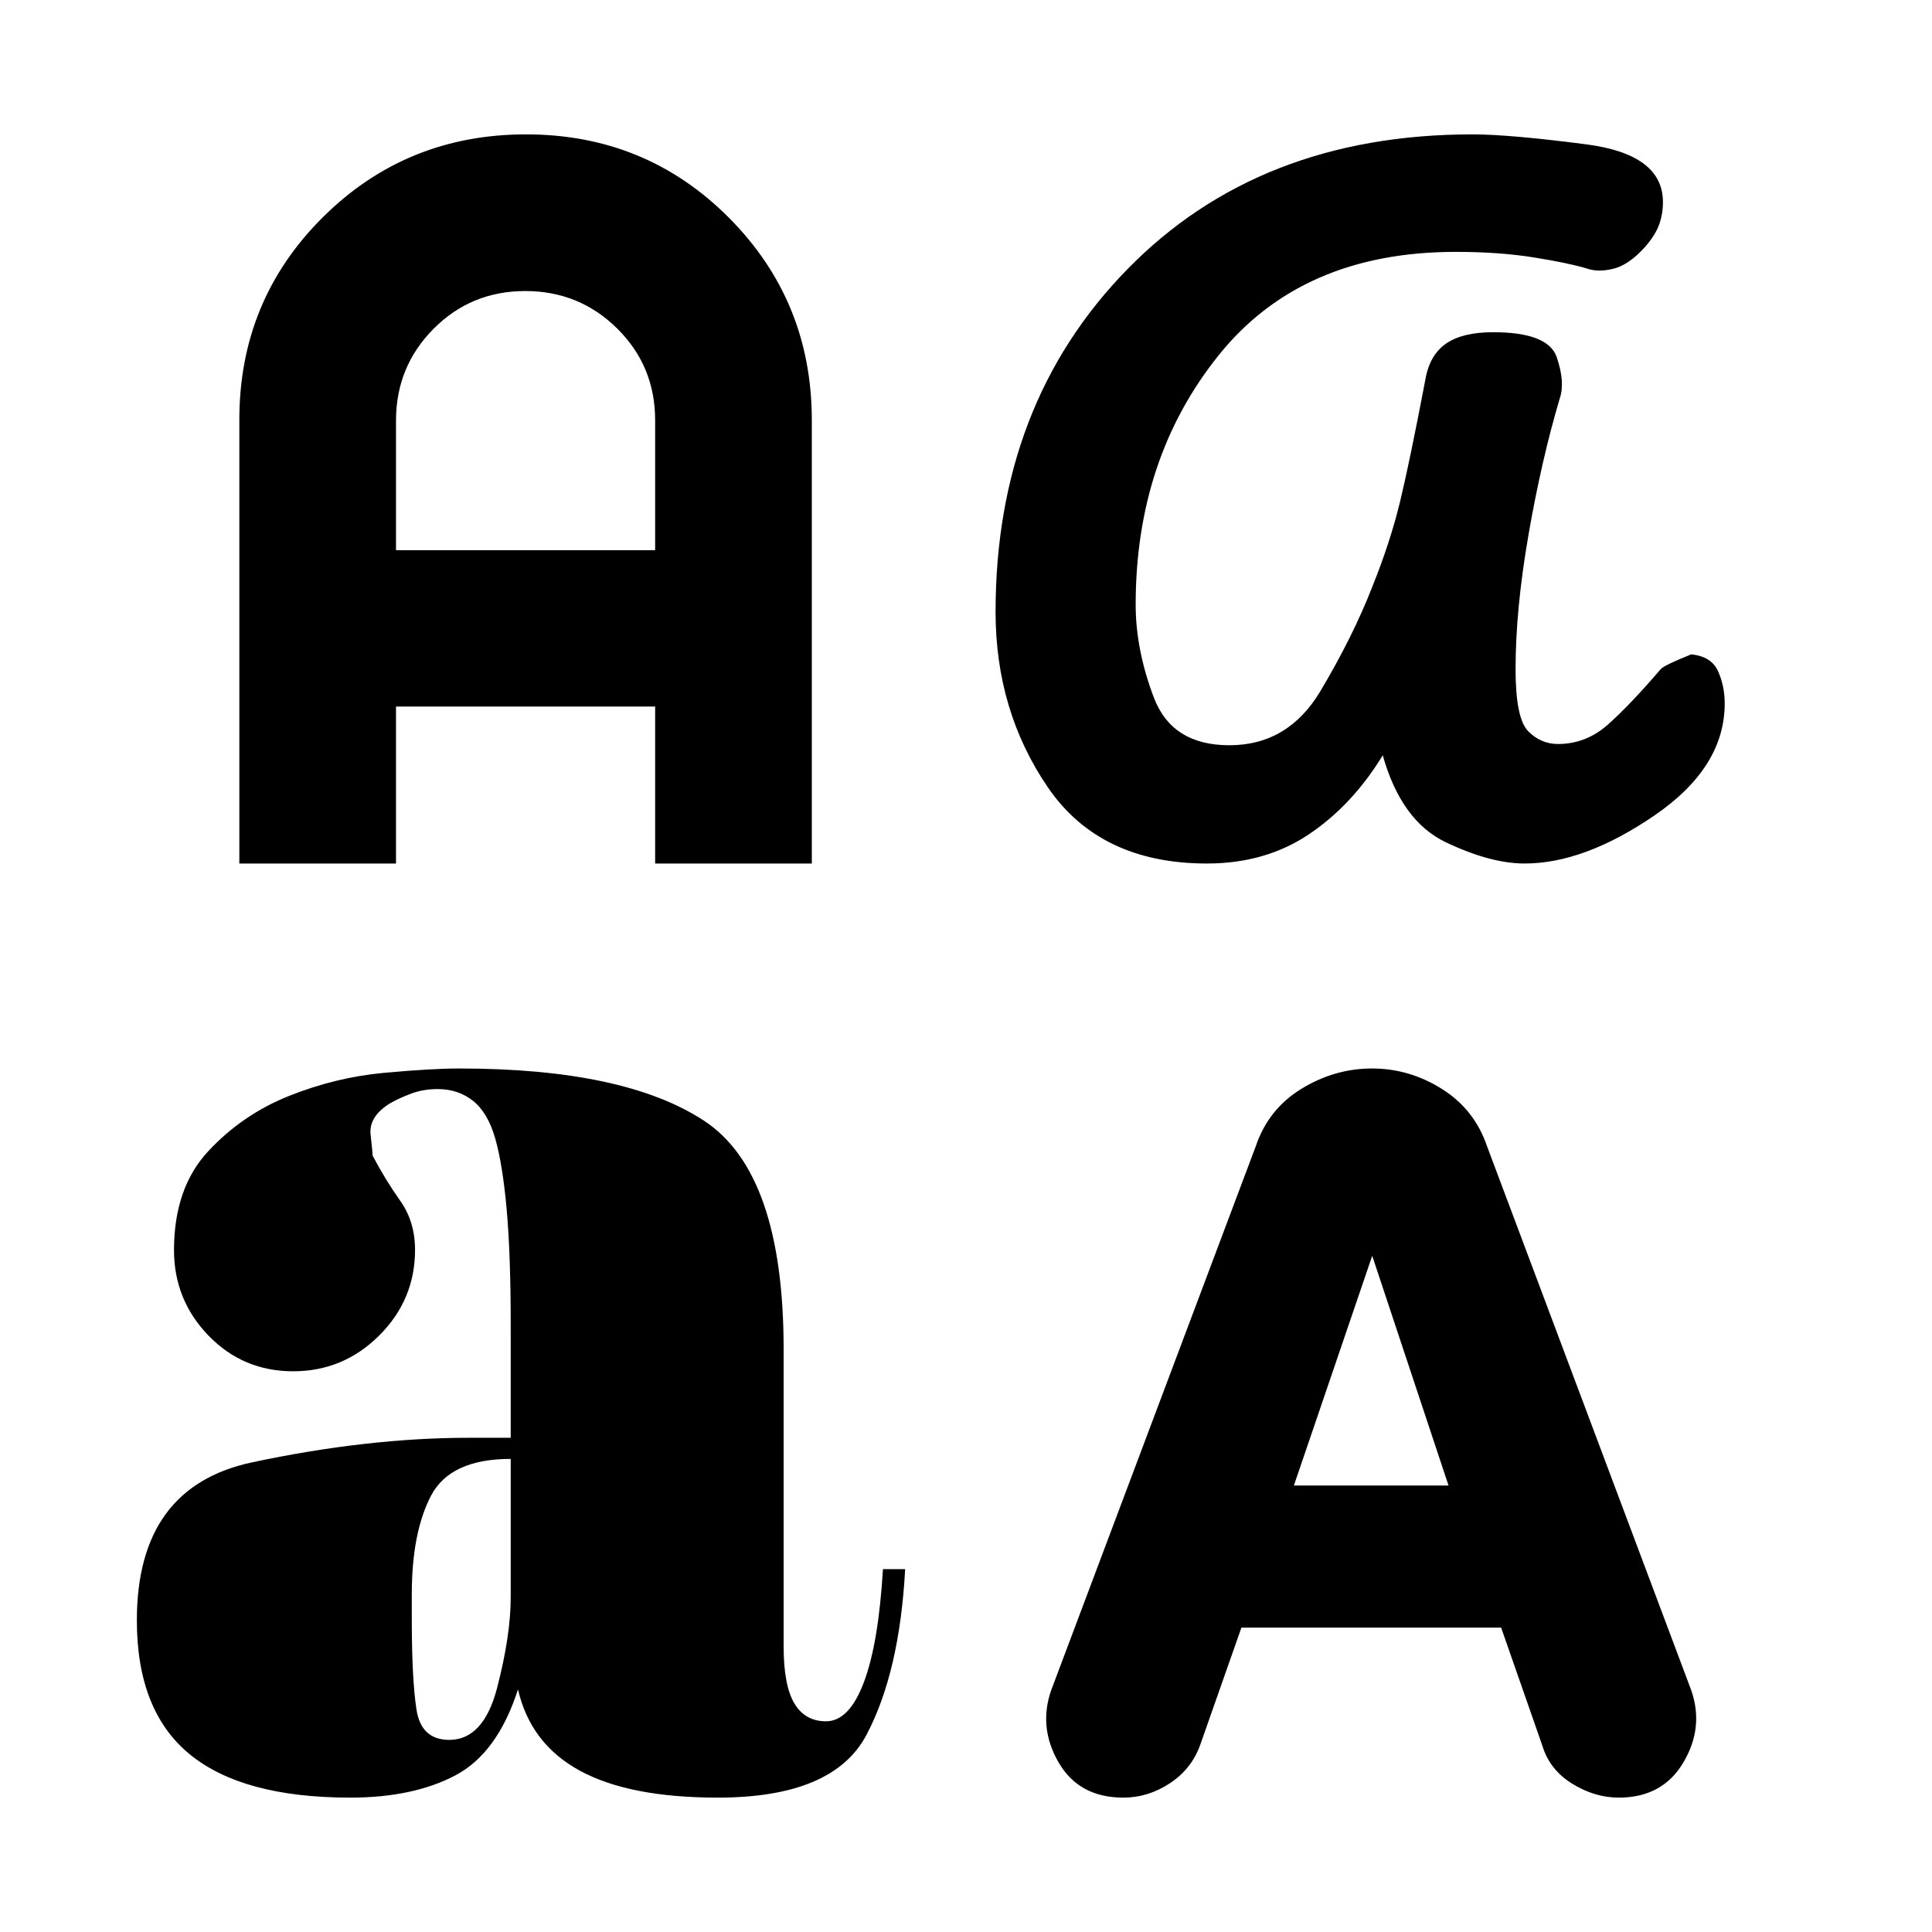 <svg xmlns="http://www.w3.org/2000/svg" height="20" viewBox="0 -960 960 960" width="20"><path d="M174.053-66.772q-53.469 0-79.76-21.519-26.29-21.519-26.29-66.557 0-66.338 57.322-78.534 57.323-12.197 107.867-12.197h20.578v-56.188q0-34.805-2-57.173-2-22.368-5.665-35.264-3.666-12.895-11.039-18.769-7.372-5.873-17.603-5.873-7.115 0-13.144 2.255t-10.548 4.847q-10.616 6.592-9.616 15.541 1 8.95 1 10.44 6.294 11.961 13.686 22.379 7.391 10.418 7.391 24.437 0 24.82-17.83 42.575-17.83 17.756-42.731 17.756-24.9 0-42.054-17.723-17.153-17.722-17.153-42.468 0-30.886 16.992-49.143 16.993-18.257 40.189-27.496 23.196-9.239 46.93-11.435 23.734-2.196 37.625-2.196 82.185 0 121.685 26 39.5 25.999 39.5 113.557v147.608q0 19.372 5.308 28.295 5.307 8.923 15.753 8.923 11.485 0 18.789-19.346 7.304-19.346 9.493-56.269h11.041q-2.777 51.315-19.259 82.426-16.481 31.111-73.837 31.111-43.903 0-68.48-13.346-24.577-13.346-30.807-40.422-10.214 31.727-31.181 42.748-20.967 11.02-52.152 11.02Zm384.129 0q-21.952 0-32.105-17.384-10.154-17.385-3.798-35.836l101.77-270.606q6.258-18.402 22.723-28.441 16.465-10.038 34.999-10.038 18.535 0 34.732 10.181t22.435 28.566l101.473 270.338q6.356 18.451-4.012 35.836-10.368 17.385-32.023 17.385-11.993 0-23.215-6.956-11.222-6.955-14.833-19.02l-20.416-58.486H616.845l-20.543 58.462q-4.309 11.846-15.08 18.923-10.772 7.076-23.04 7.076ZM223.215-95.464q17.094 0 23.825-25.946 6.73-25.946 6.73-44.976v-68.692q-29.999 0-39.576 18.255-9.577 18.254-9.577 49.088v11.891q0 30.304 2.336 45.342 2.337 15.038 16.262 15.038Zm419.707-126.384h76.846l-37.923-114.153-38.923 114.153Zm-43.181-309.075q-53.28 0-79.164-37.995-25.885-37.996-25.885-87.002 0-103.309 65.5-170.309 65.499-67 171.464-67 18.496 0 56.573 4.957t38.077 28.678q0 6.288-2.094 11.711-2.093 5.423-7.423 11.257-7.714 8.397-15.266 10.205-7.552 1.807-13.14-.193-8.931-2.692-26.174-5.461-17.243-2.769-38.863-2.769-76.578 0-117.808 51.373-41.231 51.374-41.231 123.926 0 22.315 9.004 46.084 9.003 23.769 37.534 23.769 29.221 0 45.265-26.923 16.043-26.923 25.658-51.538 9.027-22.367 13.902-42.556 4.876-20.189 12.6-60.745 2.104-12.173 10.273-17.82 8.168-5.647 23.348-5.647 27.415 0 31.646 12.423 4.23 12.423 1.519 20.383-9.135 30.809-15.558 67.865t-6.423 66.726q0 24.492 6.269 30.855 6.27 6.362 14.808 6.362 13.932 0 24.822-9.668 10.89-9.668 26.332-27.64 2-2 15.047-7.23 10.029 1 13.337 8.371t3.308 16.051q0 31.731-34.902 55.616-34.903 23.884-64.53 23.884-16.952 0-39.106-10.538-22.154-10.539-31.384-43.231-15.105 24.782-36.726 39.275-21.62 14.494-50.609 14.494Zm-480.816 0v-220.496q0-59.348 41.443-100.579 41.442-41.231 100.999-41.231 59.557 0 100.787 41.381 41.231 41.381 41.231 100.667v220.258h-77.846v-77.998H196.771v77.998h-77.846Zm77.846-155.691h128.768v-64.561q0-26.9-18.83-45.554-18.83-18.654-45.73-18.654-26.901 0-45.555 18.779-18.653 18.779-18.653 45.605v64.385Z"/></svg>